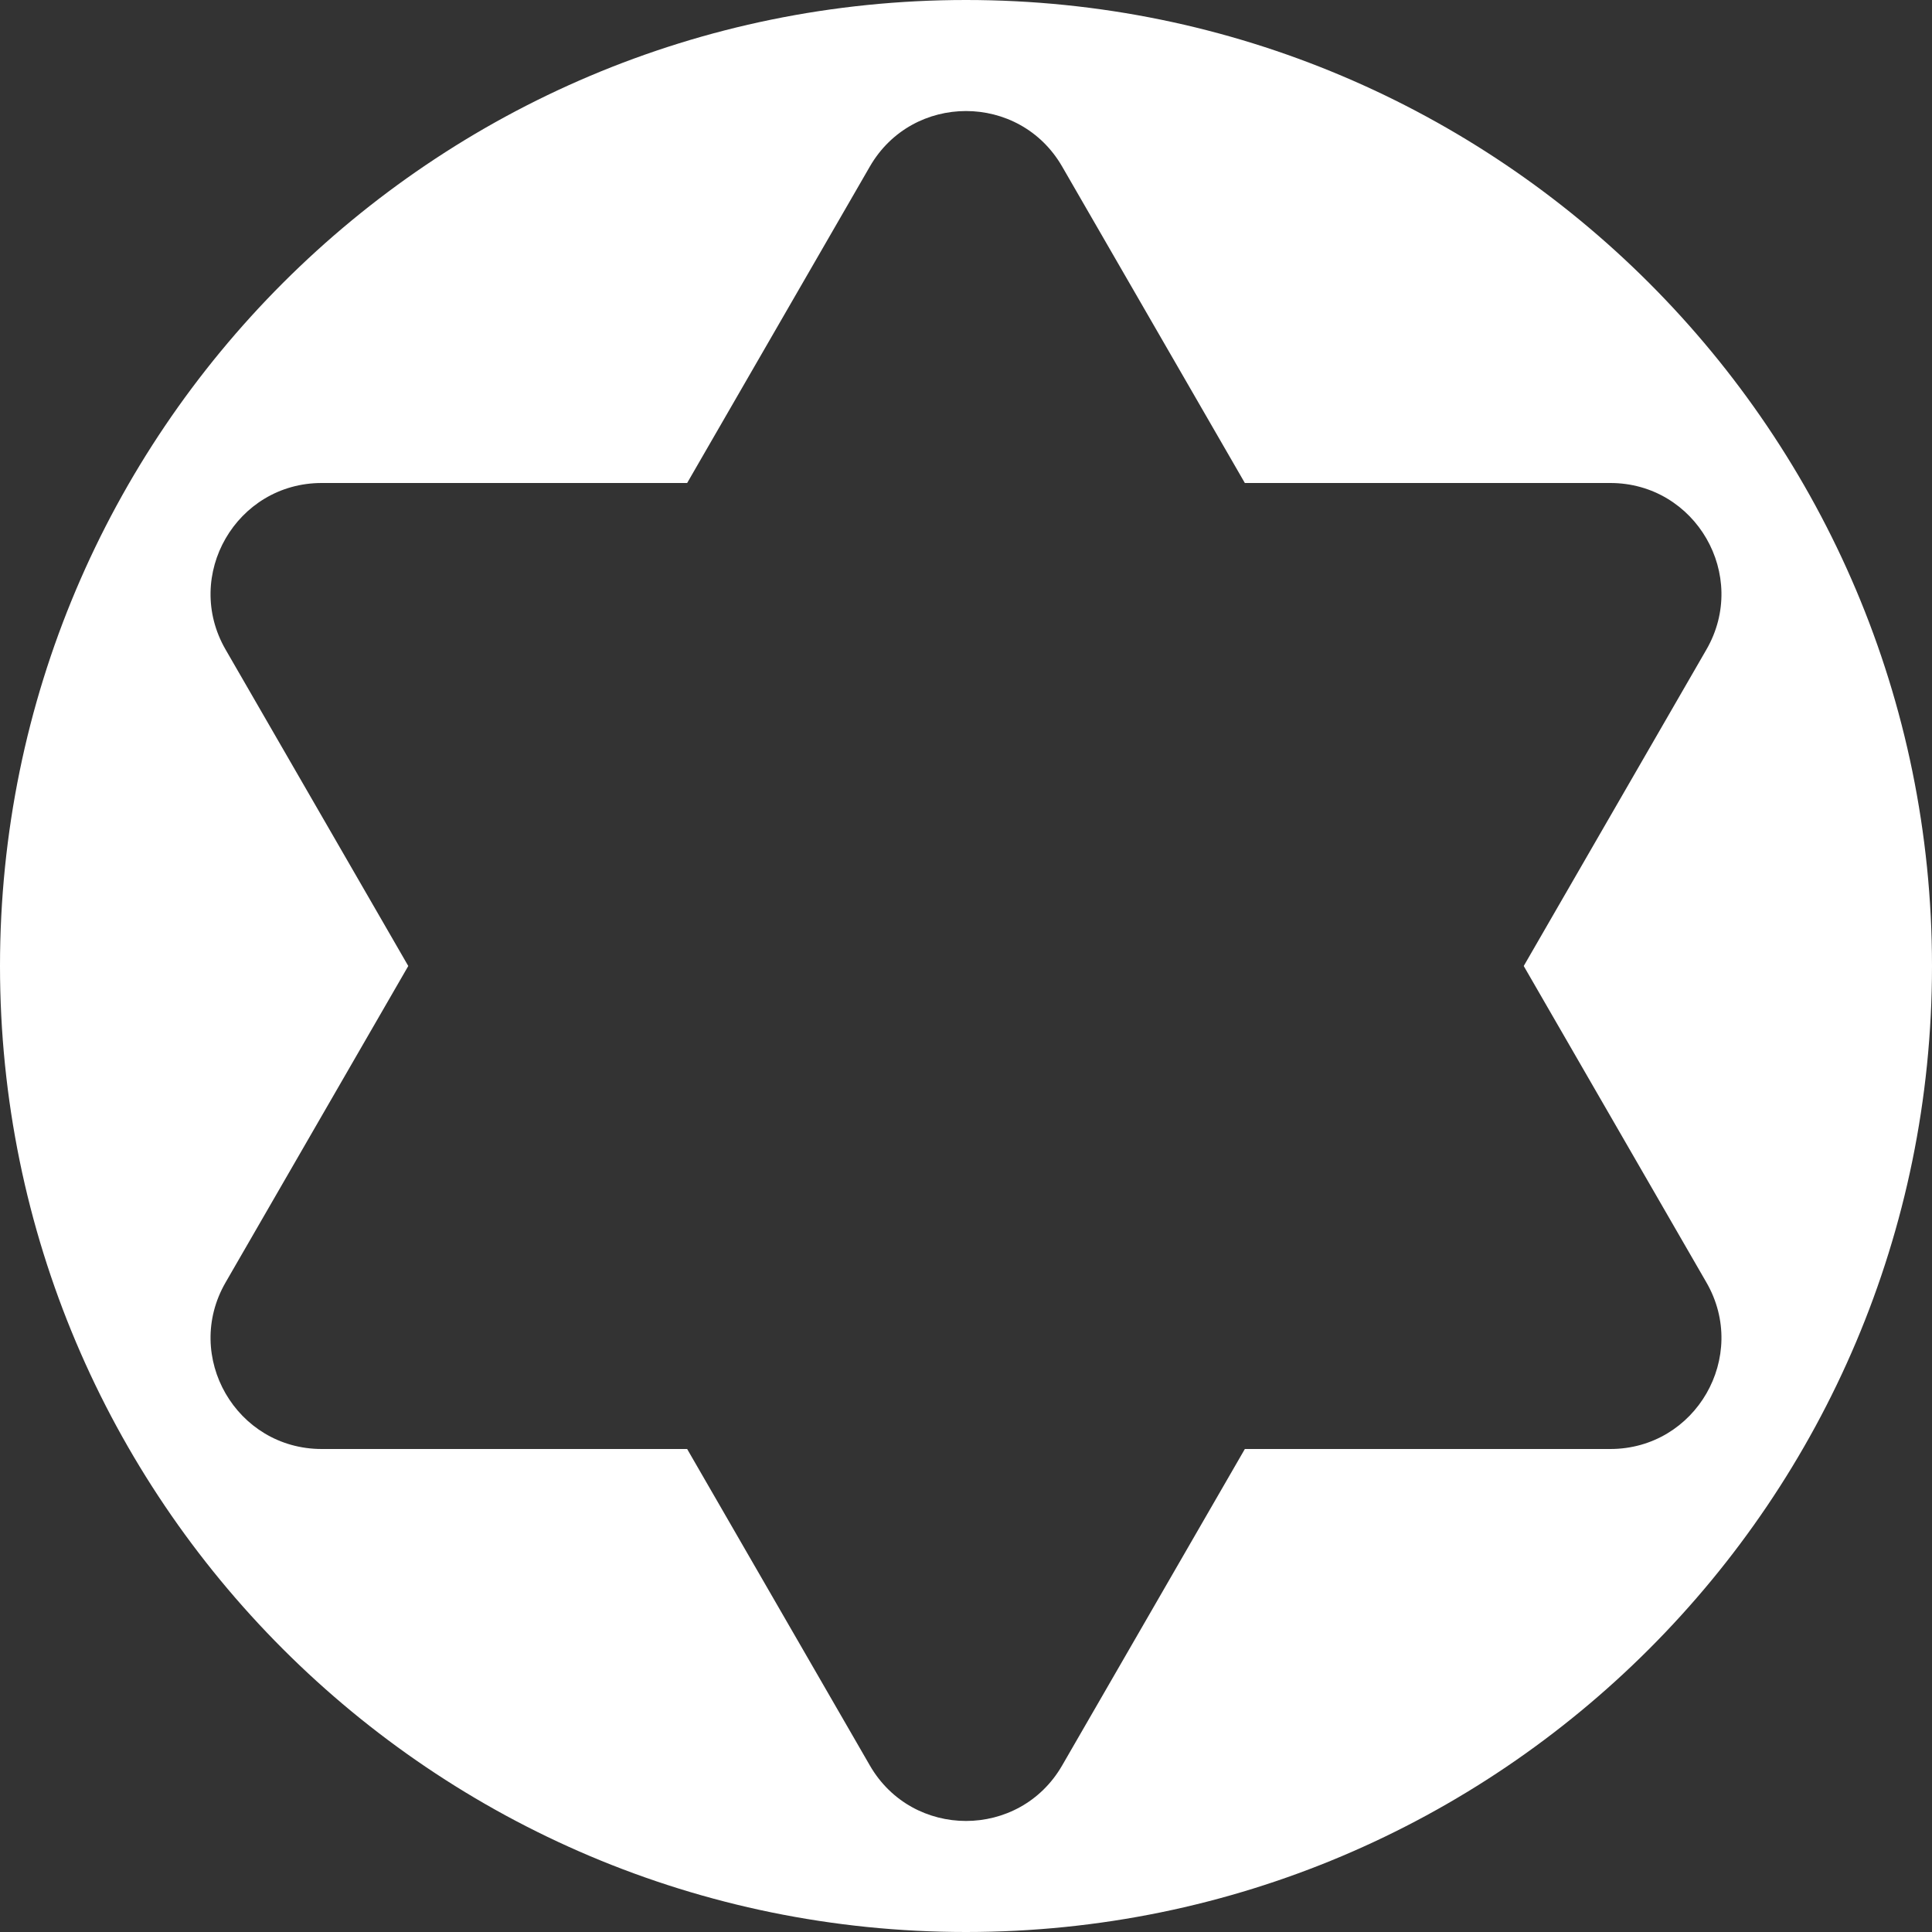 <svg width="87" height="87" viewBox="0 0 87 87" fill="none" xmlns="http://www.w3.org/2000/svg">
<rect x="0" y="0" width="87" height="87" fill="#333333" stroke="none"/>
<path fill-rule="evenodd" clip-rule="evenodd" d="M43.5 87C67.524 87 87 67.524 87 43.5C87 19.476 67.524 0 43.5 0C19.476 0 0 19.476 0 43.5C0 67.524 19.476 87 43.5 87ZM39.17 7.5C41.094 4.167 45.906 4.167 47.83 7.5L56.057 21.75H72.512C76.361 21.75 78.766 25.917 76.842 29.25L68.615 43.5L76.842 57.75C78.766 61.083 76.361 65.25 72.512 65.25H56.057L47.83 79.5C45.906 82.833 41.094 82.833 39.17 79.5L30.943 65.25H14.488C10.639 65.25 8.234 61.083 10.158 57.75L18.385 43.5L10.158 29.25C8.234 25.917 10.639 21.75 14.488 21.75H30.943L39.17 7.5Z" fill="white"/>
</svg>
